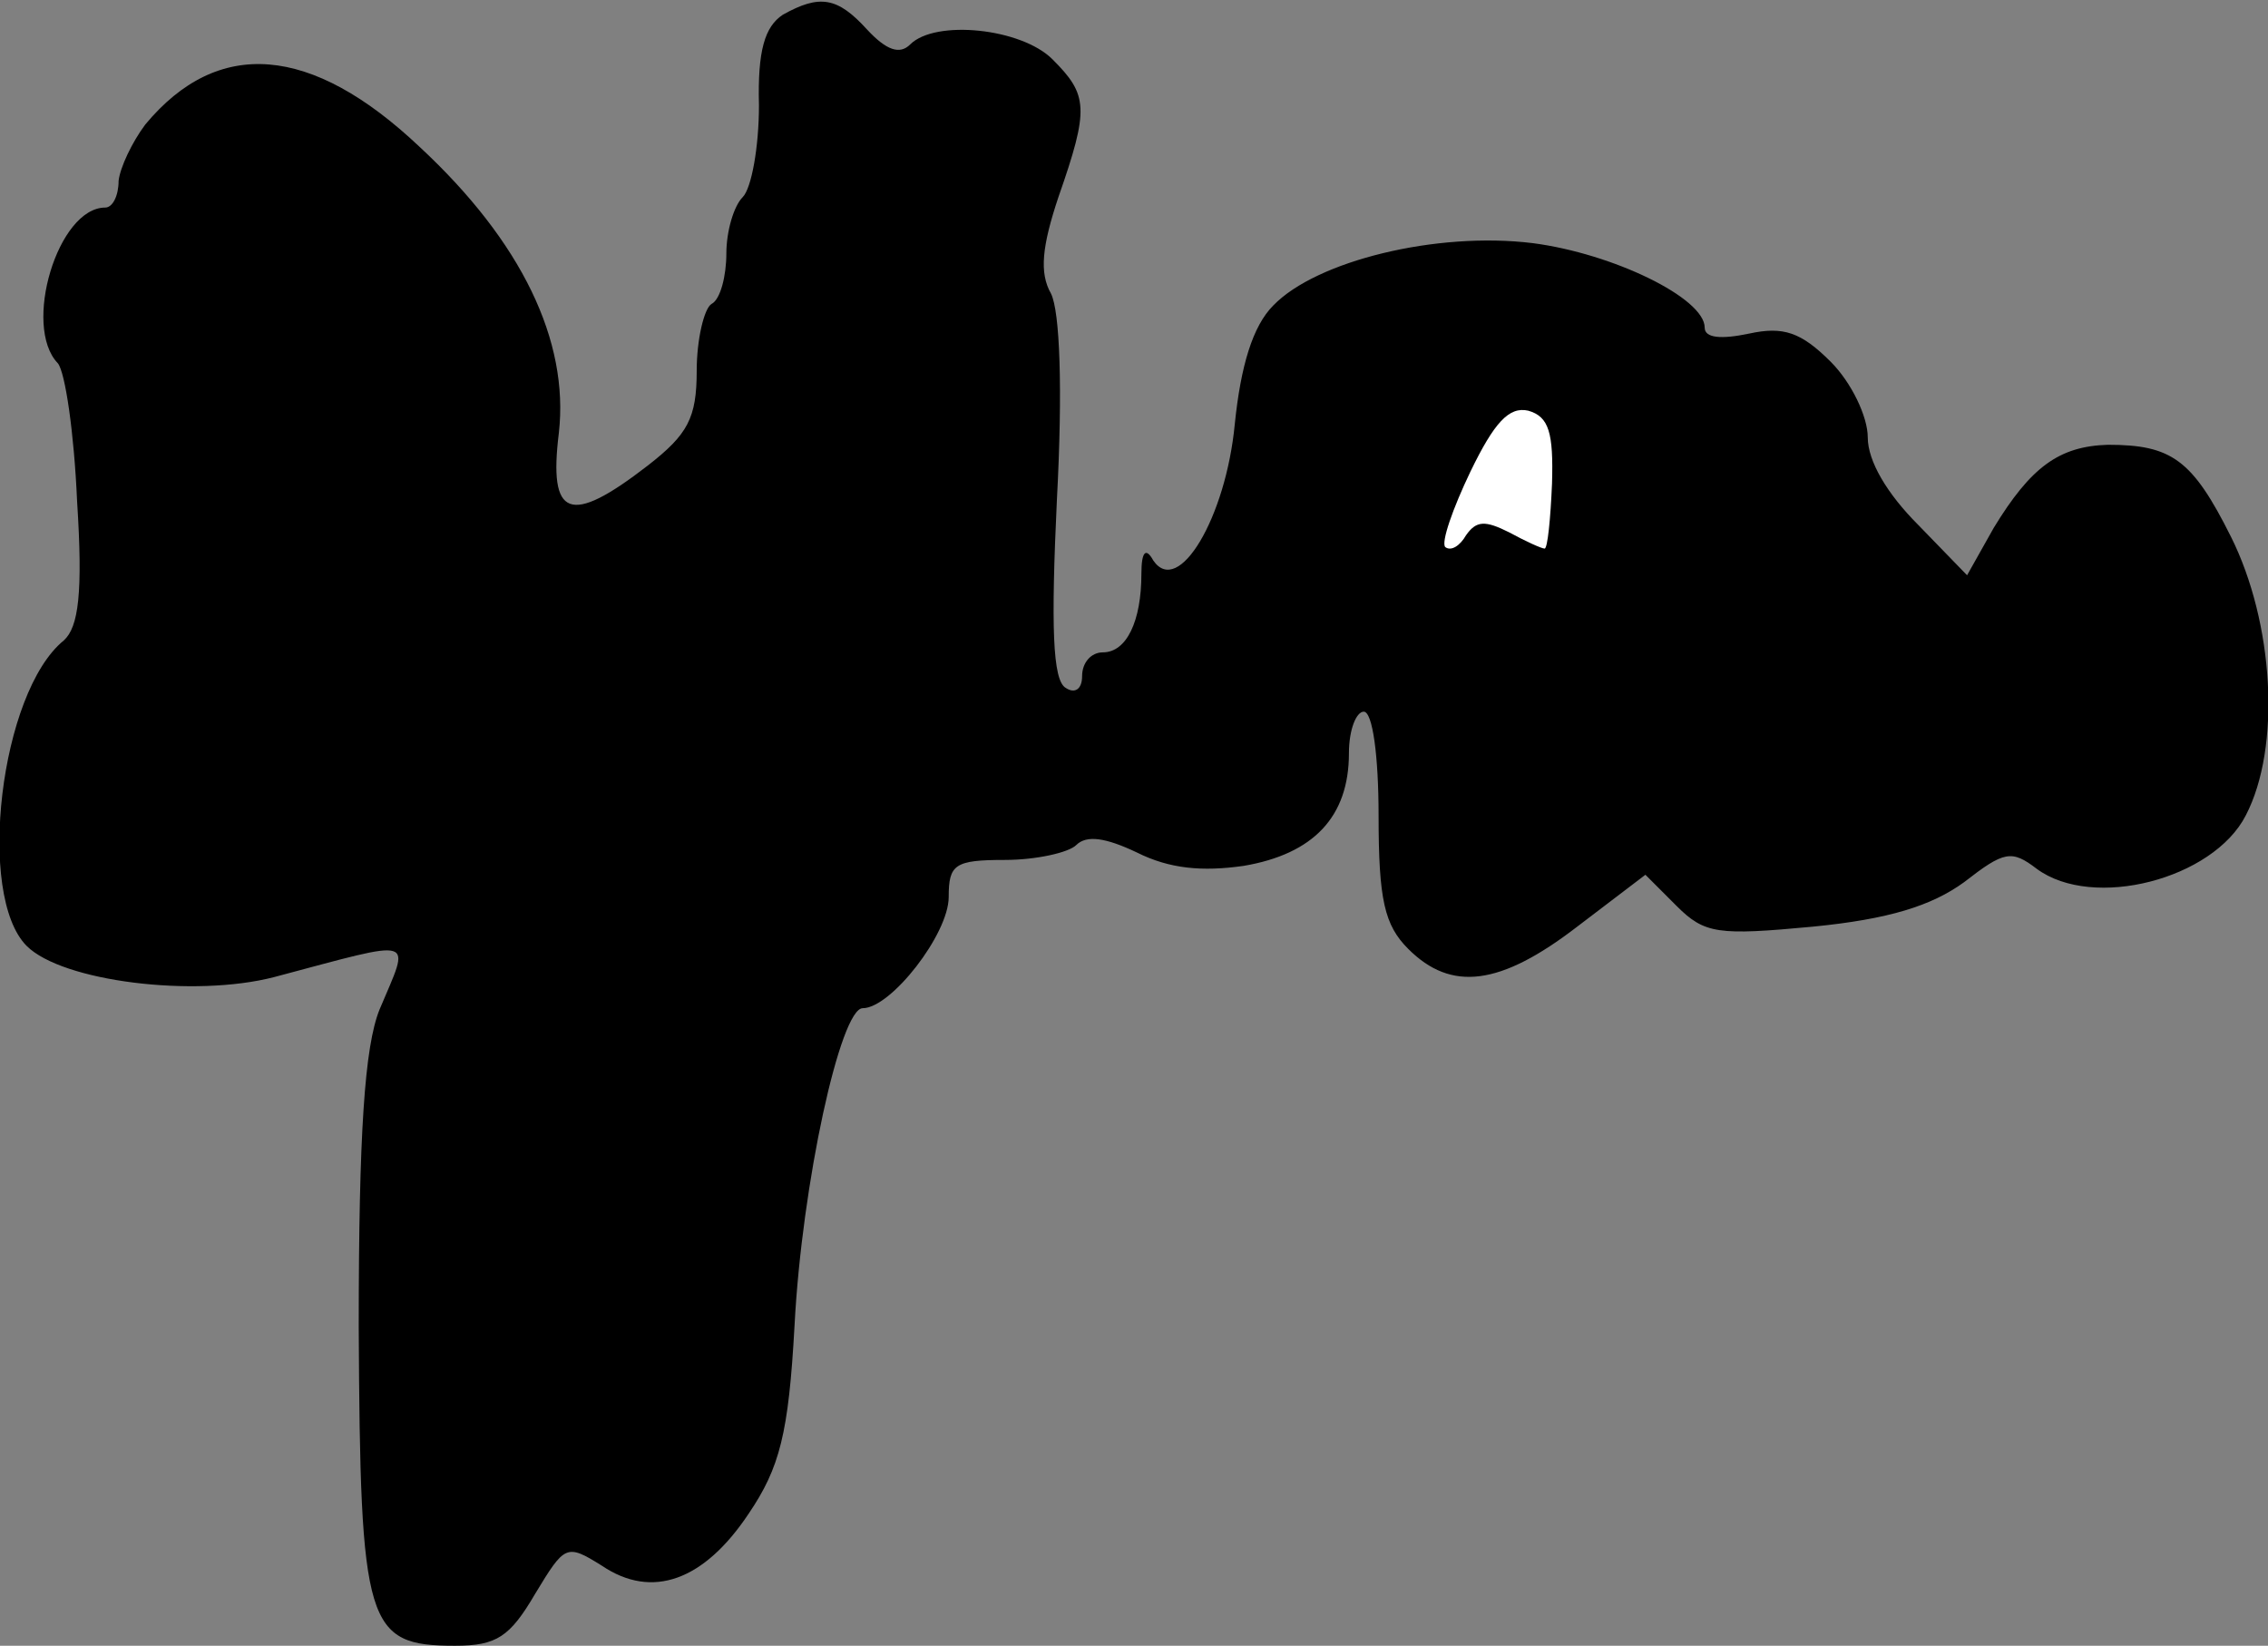 <?xml version="1.0" standalone="no"?>
<!DOCTYPE svg PUBLIC "-//W3C//DTD SVG 20010904//EN"
 "http://www.w3.org/TR/2001/REC-SVG-20010904/DTD/svg10.dtd">
<svg version="1.0" xmlns="http://www.w3.org/2000/svg"
 width="153pt" height="111pt" viewBox="0 0 153 111"
 preserveAspectRatio="xMidYMid meet">
<rect x="0" y="0" width="153" height="111" fill="#808080" stroke="none"/>
<g transform="translate(0,111) scale(0.1,-0.1)"
fill="#000000" stroke="none">
<path fill="#000000" stroke="none" d="M528 1100 c-12 -8 -17 -24 -16 -61 0
-28 -5 -56 -11 -62 -6 -6 -11 -23 -11 -38 0 -15 -4 -31 -10 -34 -5 -3 -10 -24
-10 -45 0 -32 -6 -43 -33 -64 -53 -41 -67 -35 -60 22 7 62 -25 129 -94 193
-73 69 -136 74 -185 15 -9 -12 -17 -29 -18 -38 0 -10 -4 -18 -9 -18 -32 0 -56
-80 -32 -105 5 -6 11 -47 13 -93 4 -62 1 -85 -9 -94 -43 -35 -59 -172 -25
-206 24 -24 113 -35 167 -21 98 26 92 28 71 -22 -10 -25 -14 -83 -14 -214 1
-202 5 -215 65 -215 28 0 37 6 54 35 20 33 21 34 45 19 34 -23 69 -10 99 35
21 31 27 54 31 127 5 96 31 214 46 214 19 0 58 50 58 75 0 22 4 25 38 25 21 0
43 5 48 10 7 7 20 5 41 -5 22 -11 44 -13 72 -9 47 8 71 33 71 76 0 16 5 28 10
28 6 0 10 -30 10 -70 0 -57 4 -74 20 -90 29 -29 62 -25 114 15 l46 35 21 -21
c19 -19 28 -20 92 -14 51 5 80 14 102 30 27 21 32 22 49 9 38 -28 119 -7 141
36 24 46 19 130 -10 188 -26 52 -40 62 -83 62 -33 -1 -52 -15 -77 -56 l-18
-32 -33 34 c-21 21 -34 43 -34 59 0 14 -11 37 -25 51 -20 20 -32 24 -55 19
-19 -4 -30 -3 -30 4 0 20 -62 50 -116 57 -65 8 -146 -12 -175 -42 -14 -14 -22
-41 -26 -80 -6 -63 -38 -117 -55 -92 -5 9 -8 6 -8 -9 0 -32 -10 -53 -26 -53
-8 0 -14 -7 -14 -16 0 -9 -5 -12 -11 -8 -9 5 -10 42 -6 127 4 75 2 127 -4 139
-8 14 -6 32 5 65 21 60 20 69 -4 93 -21 21 -79 27 -96 10 -7 -7 -16 -4 -29 10
-20 22 -32 24 -57 10z"/>
<path fill="#ffffff" stroke="none" d="M1047 784 c-1 -24 -3 -44 -5 -44 -2 0
-13 5 -24 11 -16 8 -22 8 -29 -2 -4 -7 -10 -11 -14 -8 -3 3 5 26 17 51 16 33
26 44 39 41 14 -4 17 -15 16 -49z"/>
</g>
</svg>
